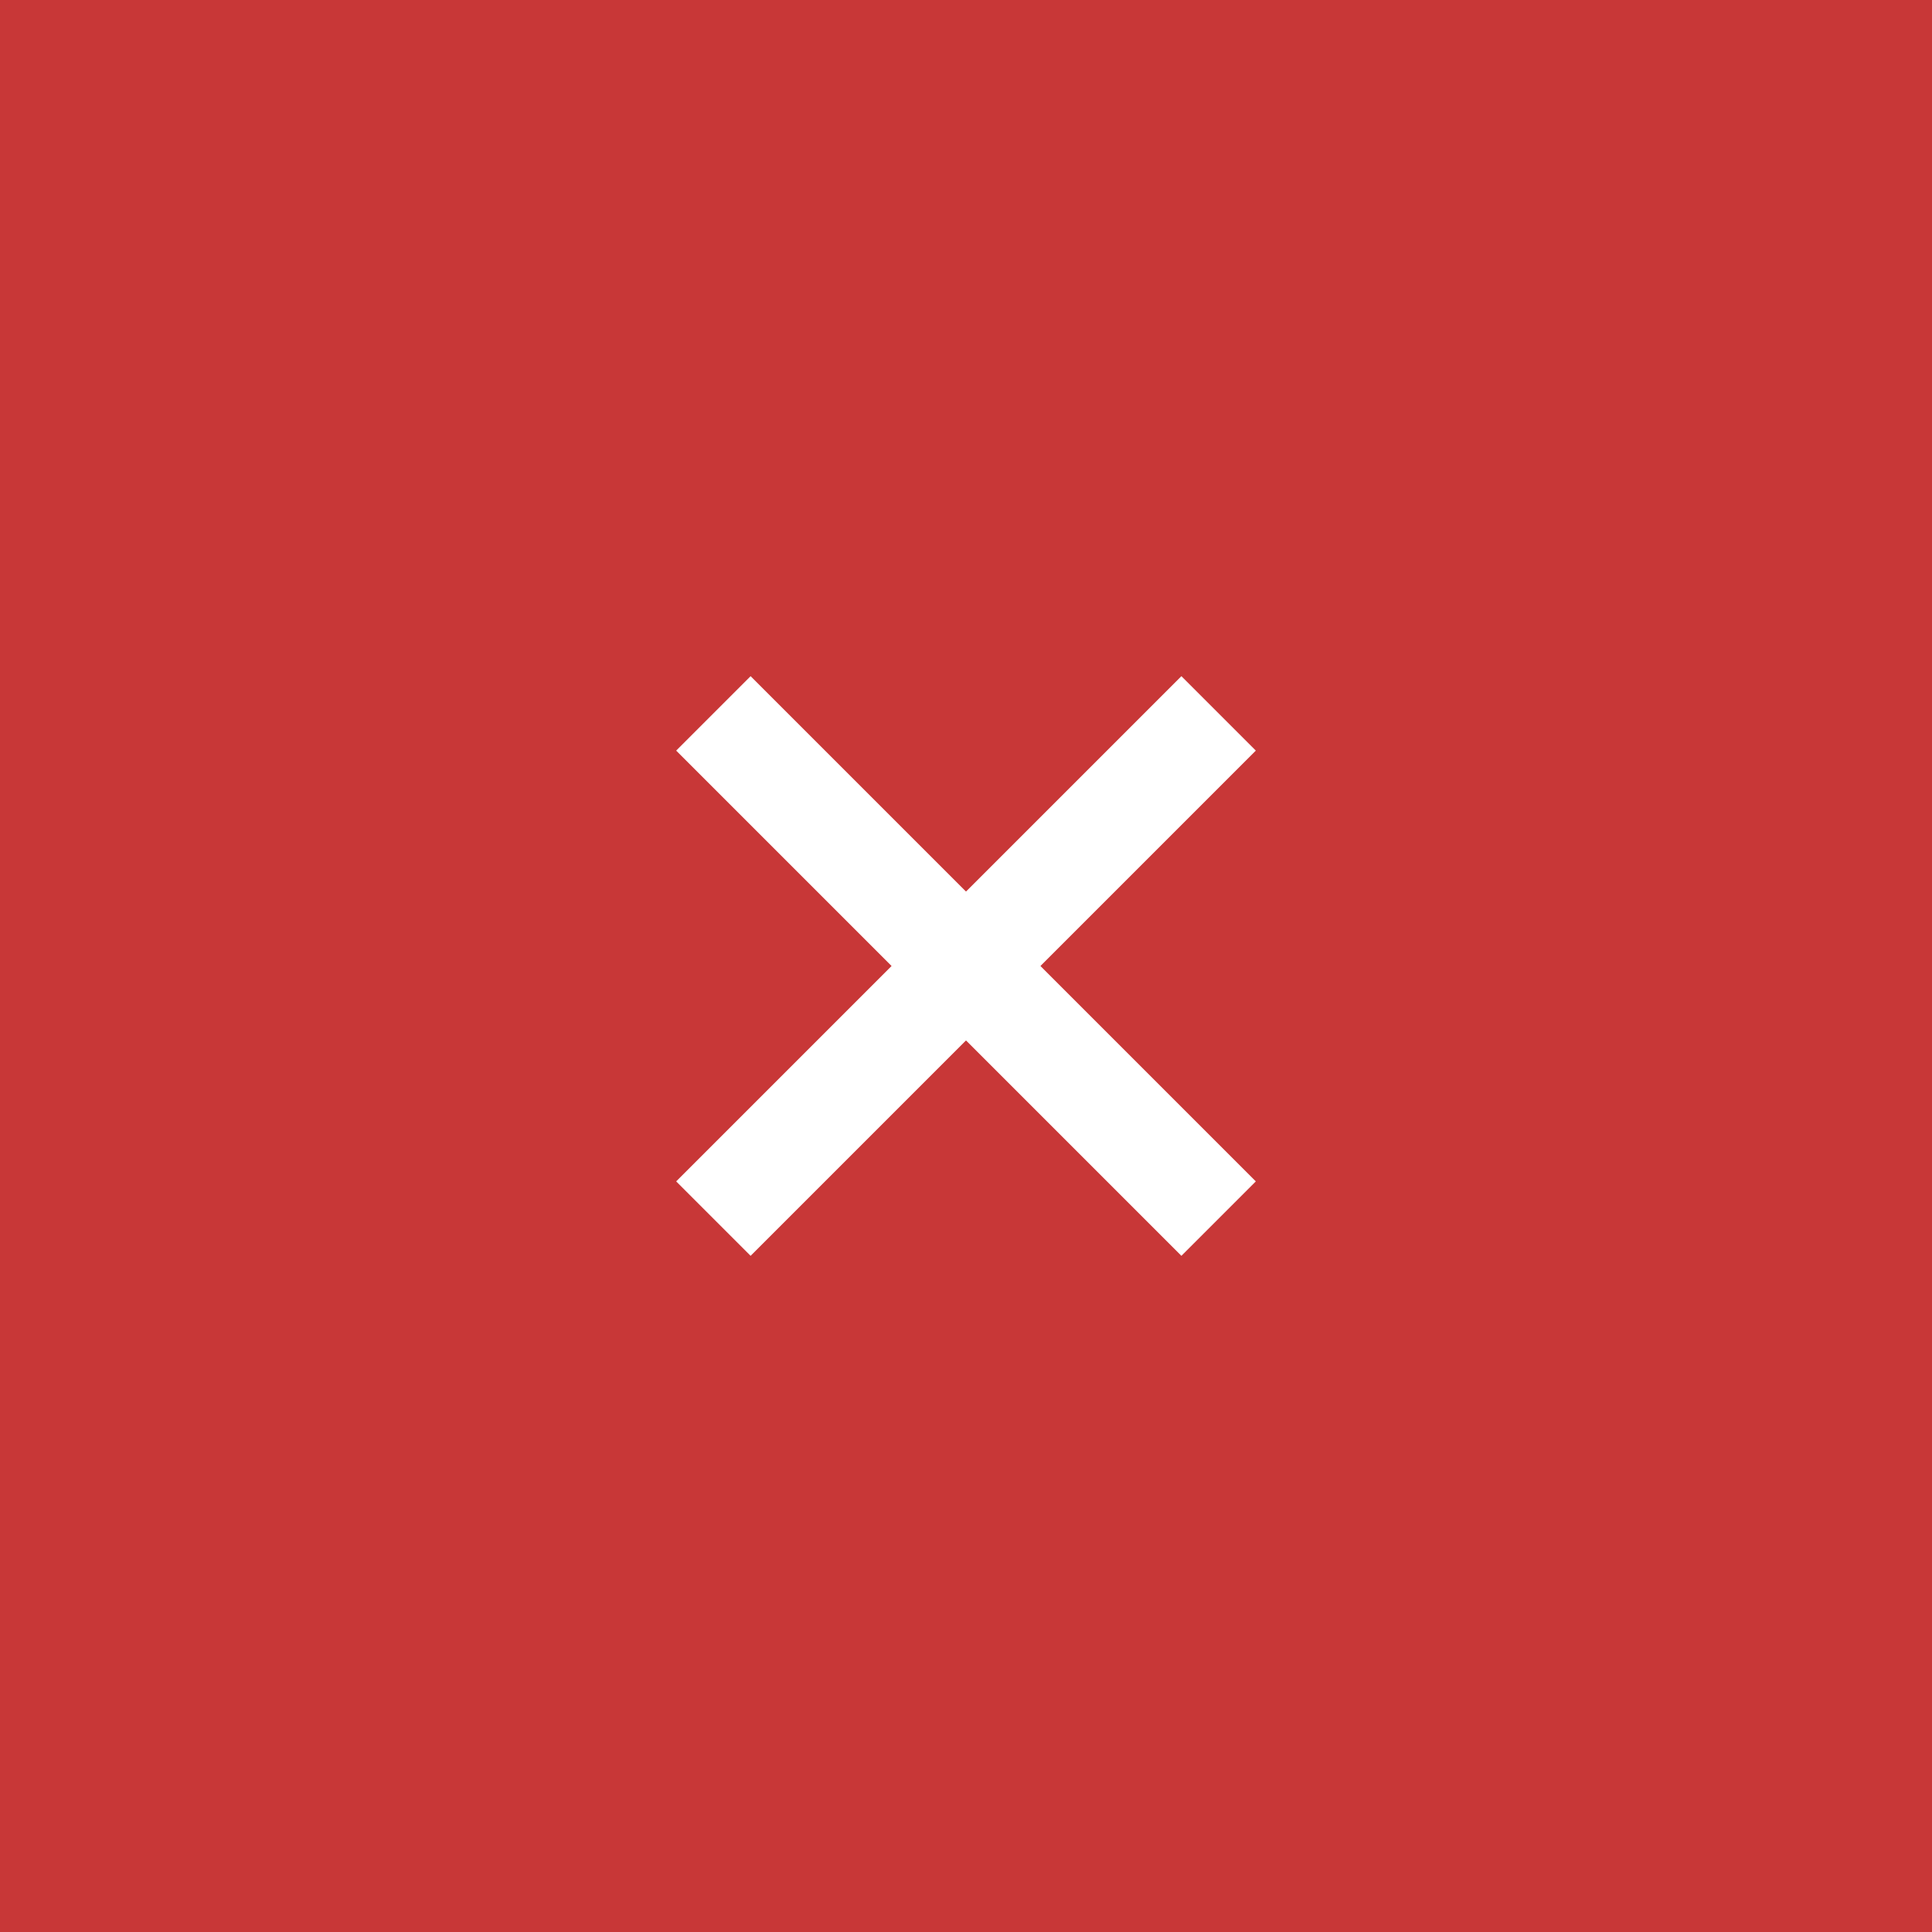 <?xml version="1.0" encoding="UTF-8" standalone="no"?>
<svg
   xmlns:dc="http://purl.org/dc/elements/1.1/"
   xmlns:cc="http://creativecommons.org/ns#"
   xmlns:rdf="http://www.w3.org/1999/02/22-rdf-syntax-ns#"
   xmlns:svg="http://www.w3.org/2000/svg"
   xmlns="http://www.w3.org/2000/svg"
   xmlns:sodipodi="http://sodipodi.sourceforge.net/DTD/sodipodi-0.dtd"
   xmlns:inkscape="http://www.inkscape.org/namespaces/inkscape"
   enable-background="new 0 0 32 32"
   height="40"
   id="Layer_1"
   version="1.1"
   viewBox="0 0 40 40"
   width="40"
   xml:space="preserve"
   inkscape:version="0.92.3 (2405546, 2018-03-11)"
   sodipodi:docname="titlebutton-close-active.svg"><defs
     id="defs24" /><sodipodi:namedview
     pagecolor="#ffffff"
     bordercolor="#666666"
     borderopacity="1"
     objecttolerance="10"
     gridtolerance="10"
     guidetolerance="10"
     inkscape:pageopacity="0"
     inkscape:pageshadow="2"
     inkscape:window-width="1366"
     inkscape:window-height="698"
     id="namedview22"
     showgrid="true"
     inkscape:zoom="16"
     inkscape:cx="6.793675"
     inkscape:cy="13.007792"
     inkscape:window-x="0"
     inkscape:window-y="0"
     inkscape:window-maximized="1"
     inkscape:current-layer="Layer_1"
     inkscape:snap-bbox="true"
     inkscape:bbox-paths="true"
     inkscape:bbox-nodes="true"
     inkscape:snap-bbox-edge-midpoints="true"><inkscape:grid
       type="xygrid"
       id="grid3003"
       empspacing="5"
       visible="true"
       enabled="true"
       snapvisiblegridlinesonly="true" /></sodipodi:namedview><rect
     style="fill:#c83737;fill-opacity:1;stroke-width:1.905"
     id="rect3347"
     width="40"
     height="40"
     x="0"
     y="0" /><g
     id="g16"
     style="fill:none;stroke:#ffffff;stroke-opacity:1"><path
       inkscape:connector-curvature="0"
       id="path4522"
       d="M 25.23,14.77 14.77,25.23 v 0"
       style="fill:none;fill-rule:evenodd;stroke:#ffffff;stroke-width:2.179;stroke-linecap:butt;stroke-linejoin:miter;stroke-miterlimit:4;stroke-dasharray:none;stroke-opacity:1" /><path
       inkscape:connector-curvature="0"
       id="path4522-3"
       d="m 14.77,14.77 10.46,10.46 v 0"
       style="fill:none;fill-rule:evenodd;stroke:#ffffff;stroke-width:2.179;stroke-linecap:butt;stroke-linejoin:miter;stroke-miterlimit:4;stroke-dasharray:none;stroke-opacity:1" /></g></svg>